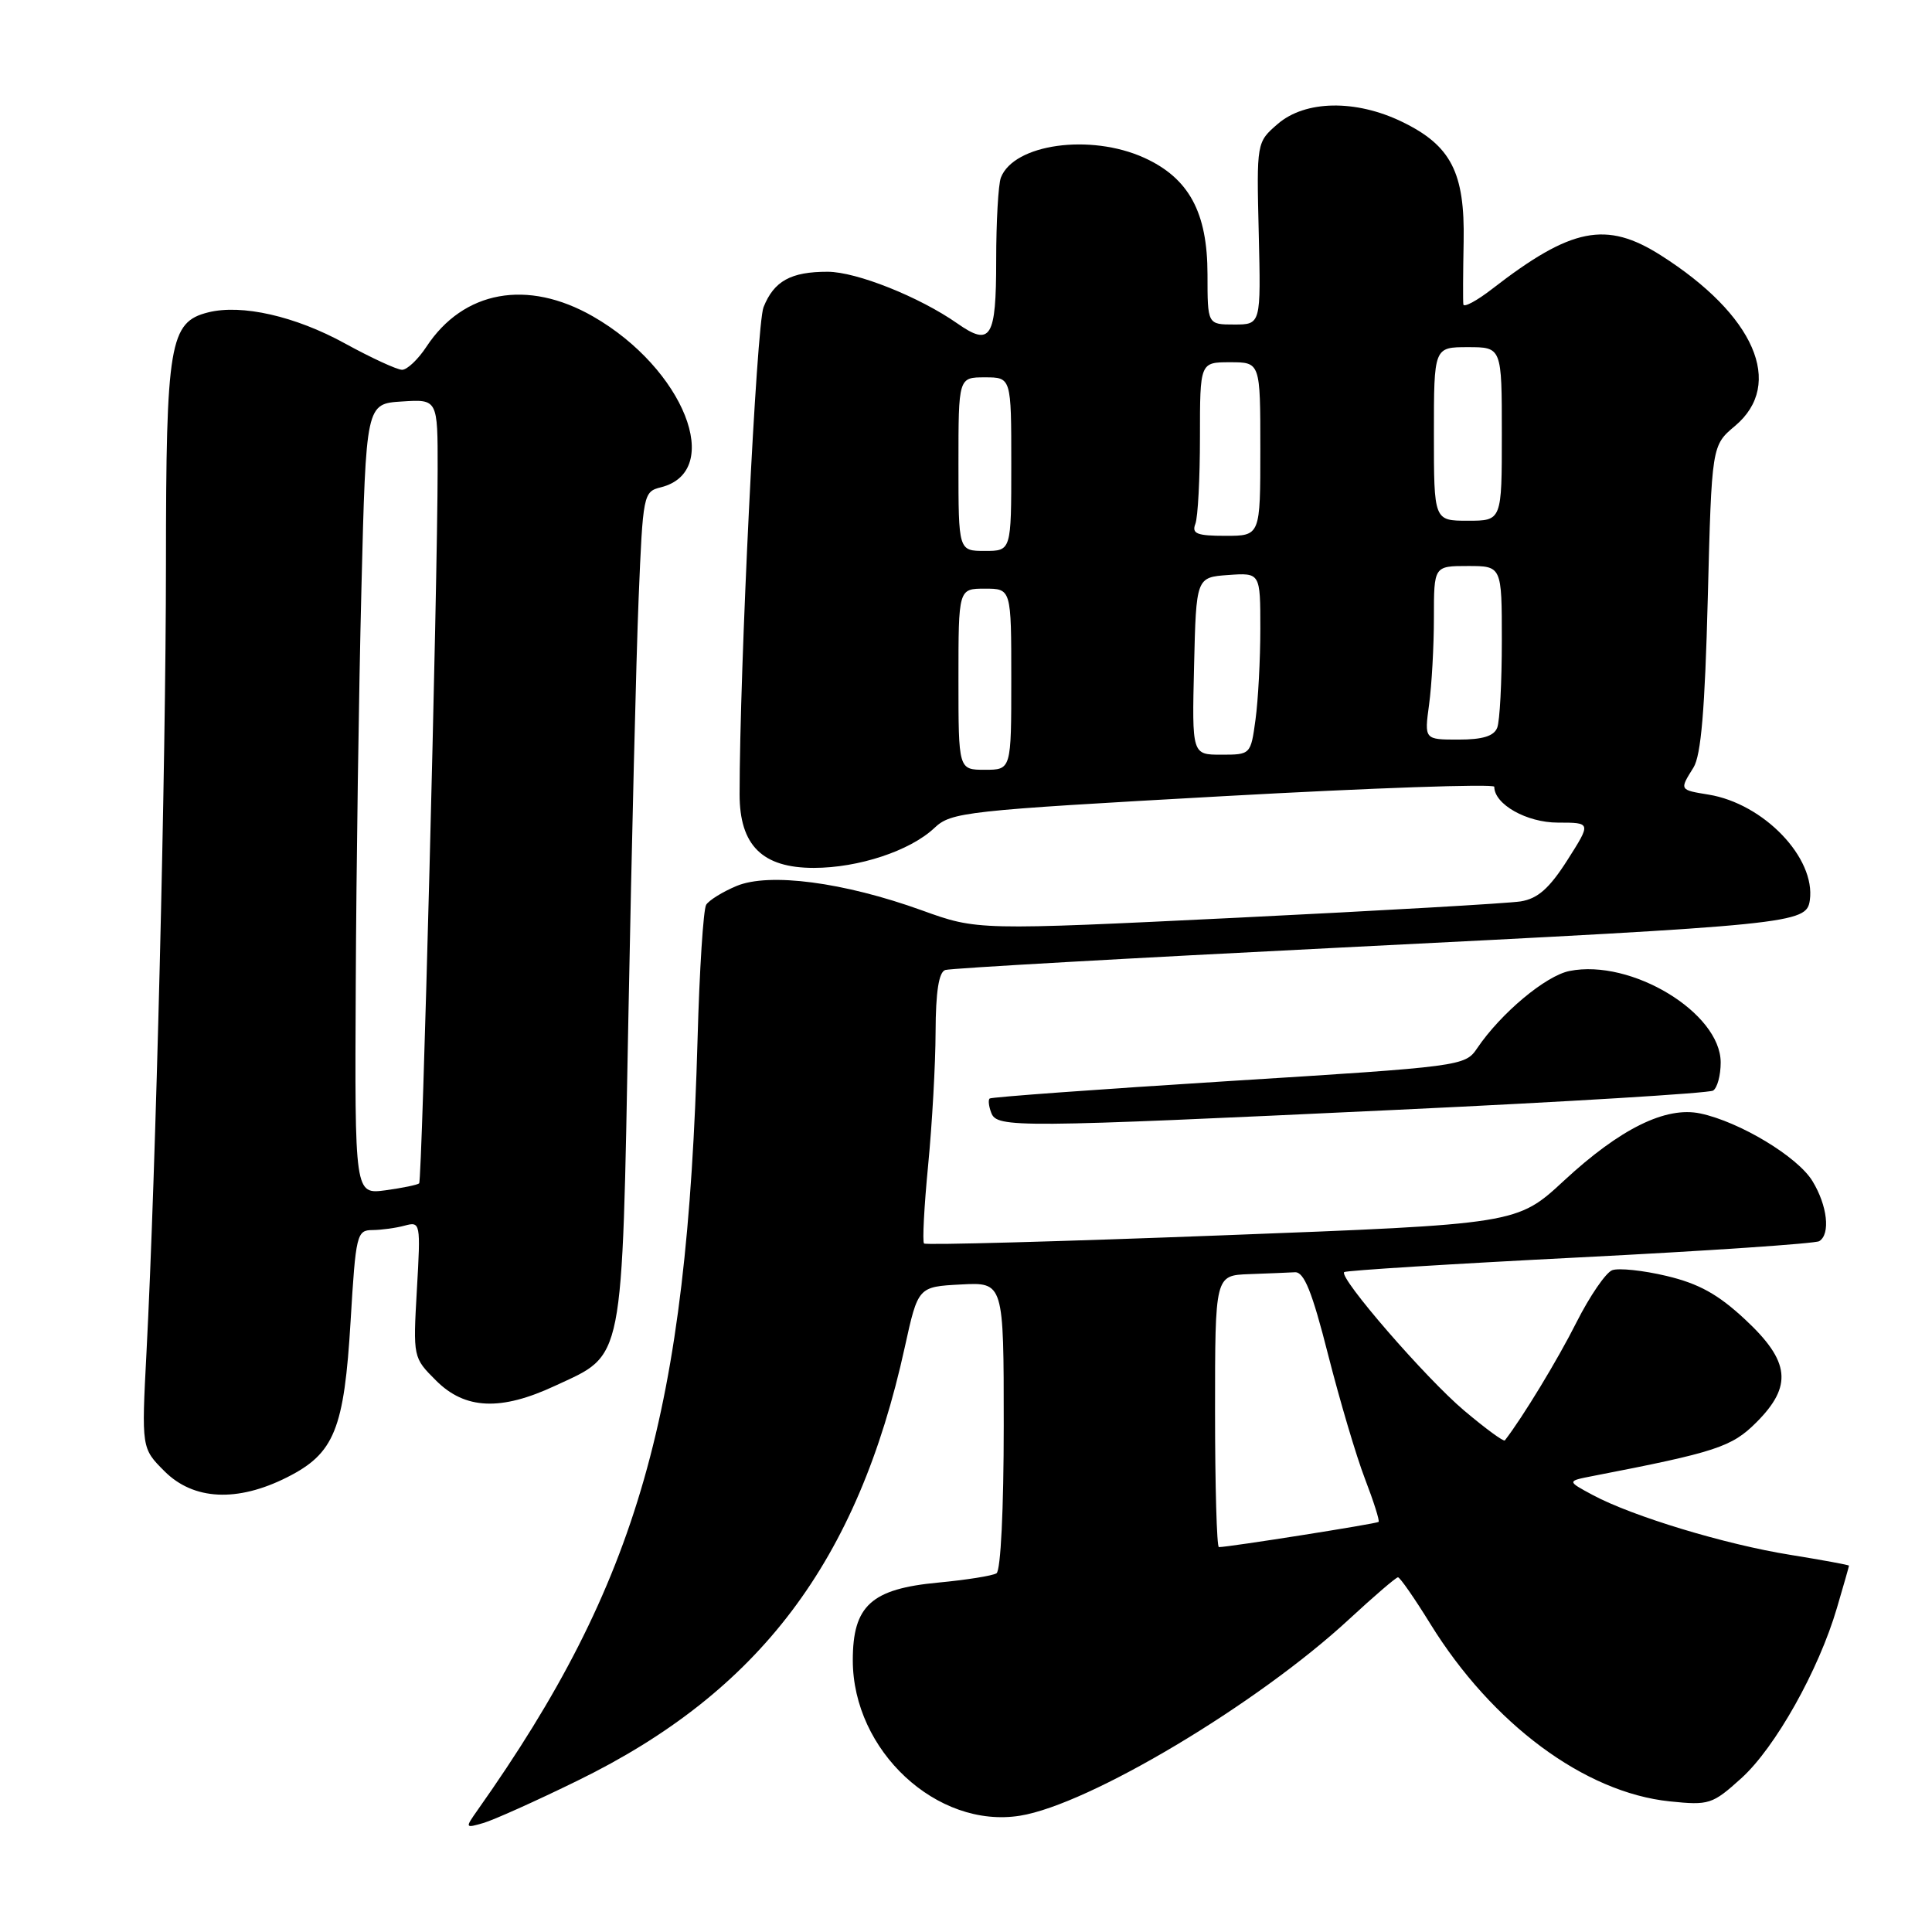 <?xml version="1.0" encoding="UTF-8" standalone="no"?>
<!DOCTYPE svg PUBLIC "-//W3C//DTD SVG 1.1//EN" "http://www.w3.org/Graphics/SVG/1.1/DTD/svg11.dtd" >
<svg xmlns="http://www.w3.org/2000/svg" xmlns:xlink="http://www.w3.org/1999/xlink" version="1.1" viewBox="0 0 256 256">
 <g >
 <path fill="currentColor"
d=" M 76.52 235.95 C 100.64 224.17 113.67 206.90 119.89 178.50 C 121.65 170.50 121.65 170.50 127.32 170.20 C 133.00 169.90 133.00 169.90 133.00 188.89 C 133.00 199.93 132.60 208.13 132.04 208.47 C 131.51 208.80 128.04 209.35 124.33 209.70 C 115.45 210.53 113.00 212.75 113.00 219.99 C 113.00 231.98 124.16 242.35 135.16 240.59 C 144.29 239.13 166.62 225.80 178.76 214.56 C 182.07 211.50 184.98 209.00 185.24 209.00 C 185.50 209.00 187.43 211.77 189.52 215.16 C 197.71 228.42 209.97 237.52 221.24 238.69 C 226.47 239.23 226.90 239.09 230.74 235.62 C 235.23 231.56 240.98 221.32 243.40 213.07 C 244.28 210.08 245.00 207.56 245.00 207.46 C 245.00 207.36 241.51 206.72 237.25 206.03 C 228.61 204.65 216.31 200.92 211.05 198.10 C 207.61 196.25 207.61 196.25 211.05 195.58 C 227.38 192.42 229.47 191.73 232.72 188.48 C 237.55 183.65 237.20 180.39 231.25 174.85 C 227.66 171.50 225.11 170.09 220.83 169.07 C 217.72 168.33 214.47 167.99 213.62 168.31 C 212.77 168.64 210.65 171.74 208.90 175.20 C 206.41 180.16 201.71 187.89 199.40 190.86 C 199.24 191.06 196.82 189.28 194.01 186.91 C 188.93 182.63 177.37 169.29 178.11 168.56 C 178.33 168.35 192.36 167.47 209.31 166.61 C 226.26 165.75 240.54 164.78 241.06 164.46 C 242.57 163.53 242.14 159.74 240.16 156.50 C 238.20 153.27 230.51 148.64 225.30 147.54 C 220.72 146.57 214.68 149.55 207.24 156.44 C 201.02 162.20 201.02 162.20 161.94 163.69 C 140.44 164.51 122.67 165.00 122.44 164.77 C 122.21 164.54 122.45 159.88 122.98 154.43 C 123.51 148.97 123.96 141.00 123.97 136.72 C 123.99 131.40 124.40 128.81 125.25 128.53 C 125.94 128.30 149.68 126.96 178.00 125.54 C 237.80 122.54 239.37 122.38 239.81 119.29 C 240.61 113.68 233.70 106.48 226.39 105.29 C 222.52 104.66 222.53 104.68 224.39 101.71 C 225.40 100.10 225.91 94.04 226.29 79.26 C 226.81 59.03 226.81 59.03 229.91 56.43 C 236.49 50.89 232.50 41.72 220.05 33.82 C 212.83 29.24 208.22 30.15 197.75 38.26 C 195.69 39.86 193.95 40.79 193.90 40.33 C 193.84 39.88 193.86 36.12 193.94 32.00 C 194.11 22.86 192.27 19.28 185.78 16.14 C 179.64 13.16 172.95 13.28 169.31 16.42 C 166.50 18.85 166.50 18.85 166.79 30.92 C 167.08 43.00 167.08 43.00 163.54 43.00 C 160.00 43.00 160.00 43.00 160.00 36.37 C 160.00 28.13 157.54 23.60 151.60 20.90 C 144.47 17.67 134.34 19.08 132.62 23.54 C 132.28 24.44 132.00 29.36 132.00 34.50 C 132.00 44.81 131.29 45.97 126.84 42.85 C 121.82 39.34 113.50 36.02 109.68 36.01 C 104.79 36.00 102.55 37.24 101.17 40.71 C 100.24 43.04 98.00 88.73 98.00 105.25 C 98.00 112.02 101.01 115.00 107.83 115.00 C 113.76 115.00 120.59 112.74 123.80 109.72 C 126.04 107.60 127.76 107.41 162.07 105.50 C 181.83 104.40 198.00 103.84 198.00 104.25 C 198.00 106.58 202.30 109.00 206.43 109.00 C 210.85 109.00 210.85 109.00 207.68 113.98 C 205.28 117.74 203.76 119.07 201.50 119.44 C 199.85 119.70 182.97 120.67 164.00 121.60 C 129.50 123.28 129.50 123.28 122.14 120.62 C 111.80 116.89 101.91 115.59 97.59 117.40 C 95.75 118.17 93.94 119.29 93.57 119.89 C 93.20 120.49 92.68 128.53 92.43 137.74 C 91.05 187.12 84.62 209.65 63.26 239.88 C 61.61 242.23 61.62 242.26 64.04 241.56 C 65.39 241.17 71.01 238.65 76.52 235.95 Z  M 38.04 195.75 C 44.31 192.59 45.60 189.42 46.46 175.00 C 47.14 163.59 47.28 163.00 49.34 162.99 C 50.53 162.98 52.46 162.72 53.63 162.40 C 55.71 161.84 55.75 162.02 55.24 170.86 C 54.73 179.88 54.73 179.89 57.79 182.94 C 61.62 186.77 66.36 186.98 73.54 183.63 C 82.77 179.34 82.39 181.26 83.27 134.50 C 83.70 111.95 84.30 87.13 84.62 79.33 C 85.19 65.47 85.25 65.15 87.57 64.57 C 96.02 62.45 90.61 48.83 78.58 41.93 C 69.89 36.95 61.40 38.49 56.50 45.95 C 55.40 47.62 53.95 49.00 53.28 49.00 C 52.62 49.00 49.21 47.43 45.71 45.51 C 39.13 41.89 32.02 40.28 27.59 41.39 C 22.47 42.67 22.00 45.46 21.99 74.70 C 21.98 101.57 20.65 155.41 19.41 179.20 C 18.75 191.90 18.75 191.90 21.80 194.95 C 25.64 198.79 31.44 199.08 38.04 195.75 Z  M 185.24 147.05 C 207.65 146.00 226.43 144.85 226.99 144.51 C 227.55 144.16 228.00 142.49 228.00 140.79 C 228.00 134.20 216.15 127.02 207.97 128.66 C 204.81 129.29 198.88 134.25 195.73 138.90 C 194.13 141.27 193.71 141.32 162.80 143.25 C 145.59 144.33 131.33 145.37 131.13 145.56 C 130.92 145.76 131.02 146.61 131.35 147.46 C 132.11 149.46 134.54 149.44 185.24 147.05 Z  M 161.00 187.00 C 161.00 169.00 161.00 169.00 165.50 168.83 C 167.97 168.74 170.72 168.63 171.59 168.58 C 172.80 168.52 173.86 171.15 175.98 179.50 C 177.52 185.55 179.71 192.95 180.86 195.94 C 182.01 198.93 182.83 201.51 182.67 201.66 C 182.43 201.90 162.82 205.00 161.51 205.00 C 161.23 205.00 161.00 196.90 161.00 187.00 Z  M 127.00 90.00 C 127.00 78.00 127.00 78.00 130.50 78.00 C 134.00 78.00 134.00 78.00 134.00 90.00 C 134.00 102.00 134.00 102.00 130.50 102.00 C 127.00 102.00 127.00 102.00 127.00 90.00 Z  M 158.22 88.25 C 158.50 76.50 158.50 76.50 162.75 76.19 C 167.00 75.89 167.00 75.89 167.00 83.30 C 167.00 87.38 166.71 92.81 166.36 95.36 C 165.73 99.98 165.71 100.00 161.83 100.00 C 157.94 100.00 157.94 100.00 158.22 88.25 Z  M 189.36 93.36 C 189.71 90.81 190.00 85.63 190.00 81.86 C 190.00 75.00 190.00 75.00 194.50 75.00 C 199.00 75.00 199.00 75.00 199.00 84.92 C 199.00 90.37 198.73 95.55 198.39 96.42 C 197.96 97.54 196.46 98.00 193.26 98.00 C 188.73 98.00 188.73 98.00 189.36 93.36 Z  M 127.00 61.50 C 127.00 50.00 127.00 50.00 130.50 50.00 C 134.00 50.00 134.00 50.00 134.00 61.50 C 134.00 73.00 134.00 73.00 130.50 73.00 C 127.00 73.00 127.00 73.00 127.00 61.50 Z  M 158.39 69.42 C 158.73 68.55 159.00 63.37 159.00 57.92 C 159.00 48.00 159.00 48.00 163.00 48.00 C 167.00 48.00 167.00 48.00 167.00 59.50 C 167.00 71.00 167.00 71.00 162.39 71.00 C 158.60 71.00 157.89 70.72 158.39 69.42 Z  M 190.00 57.50 C 190.00 46.00 190.00 46.00 194.50 46.00 C 199.00 46.00 199.00 46.00 199.00 57.50 C 199.00 69.00 199.00 69.00 194.50 69.00 C 190.00 69.00 190.00 69.00 190.00 57.50 Z  M 47.14 130.38 C 47.21 115.05 47.55 91.47 47.89 78.00 C 48.50 53.50 48.50 53.50 53.25 53.20 C 58.00 52.89 58.00 52.89 57.99 62.20 C 57.98 77.61 55.94 156.40 55.54 156.80 C 55.33 157.00 53.33 157.41 51.08 157.72 C 47.00 158.26 47.00 158.26 47.14 130.38 Z "/>
</g>
</svg>